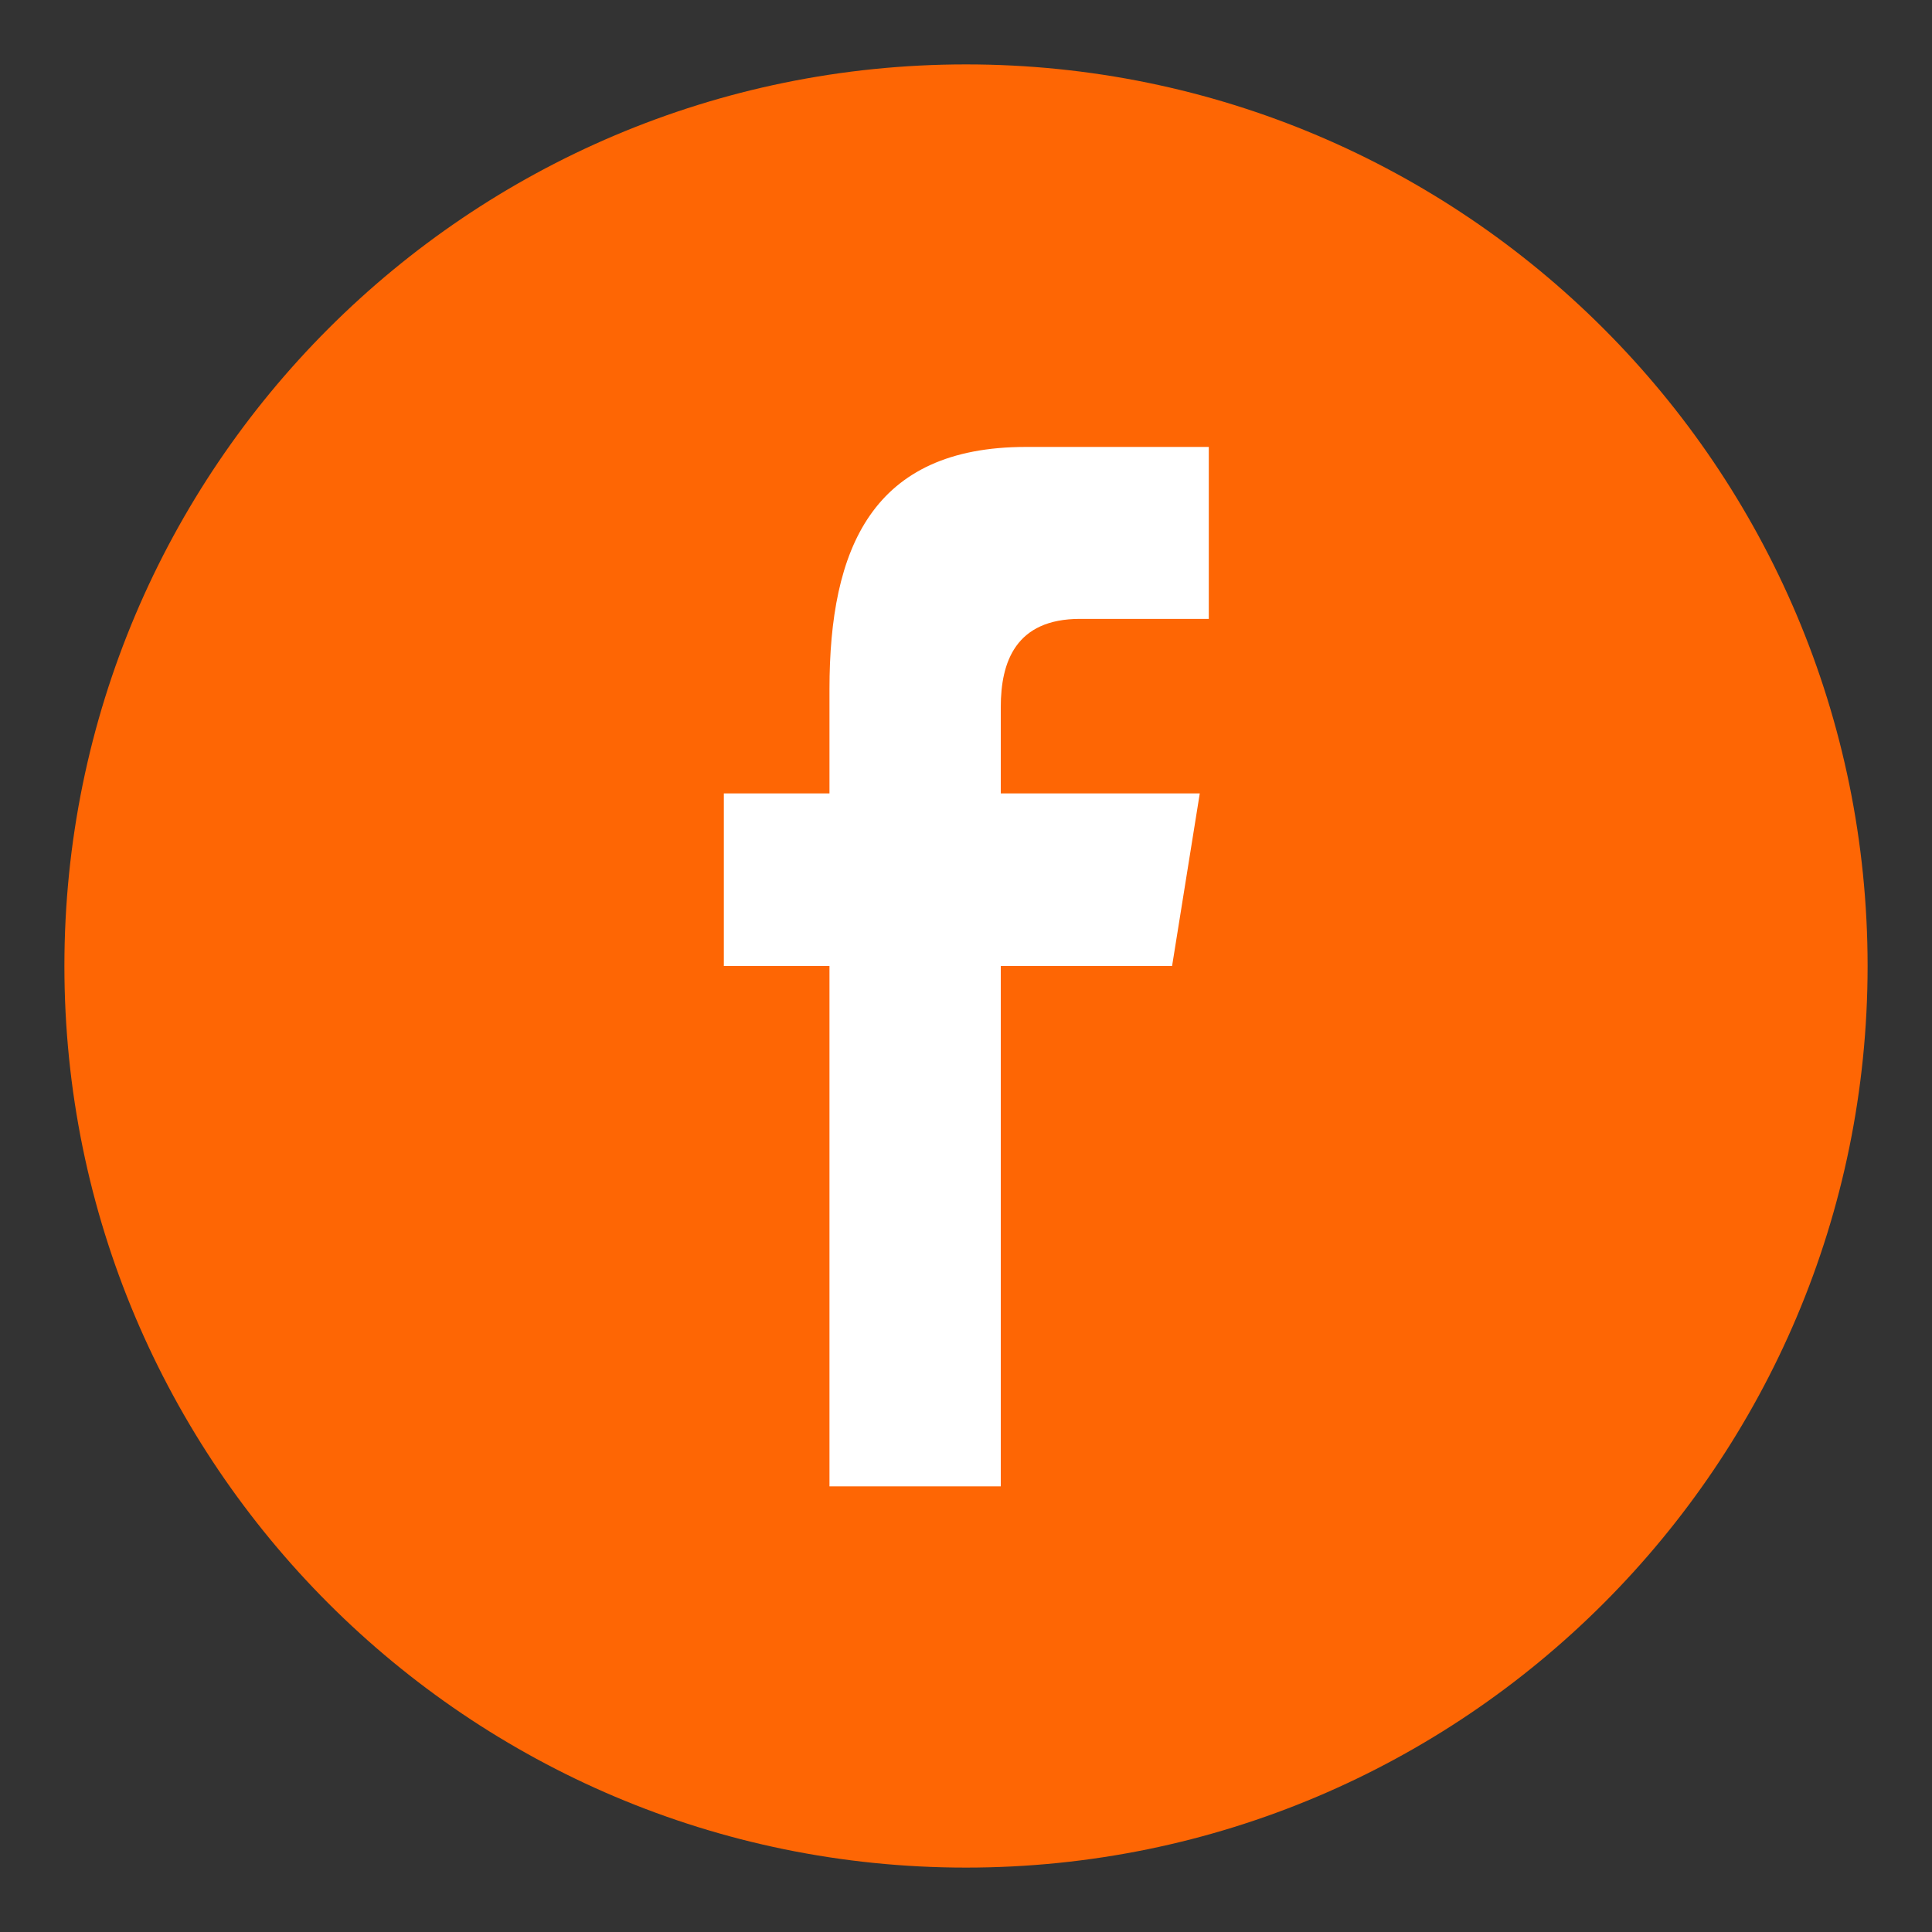 <?xml version="1.0" encoding="UTF-8"?>
<!DOCTYPE svg PUBLIC "-//W3C//DTD SVG 1.1//EN" "http://www.w3.org/Graphics/SVG/1.1/DTD/svg11.dtd">
<!-- Creator: CorelDRAW 2018 -->
<svg xmlns="http://www.w3.org/2000/svg" xml:space="preserve" width="30px" height="30px" version="1.1" style="shape-rendering:geometricPrecision; text-rendering:geometricPrecision; image-rendering:optimizeQuality; fill-rule:evenodd; clip-rule:evenodd"
viewBox="0 0 30 30"
 xmlns:xlink="http://www.w3.org/1999/xlink"
 xmlns:sketch="http://www.bohemiancoding.com/sketch/ns">
 <rect x="0" y="0" width="30" height="30" fill="#333333" stroke="none"/>
 <defs>
  <style type="text/css">
   <![CDATA[
    .fil0 {fill:#FE6604}
    .fil1 {fill:white}
   ]]>
  </style>
 </defs>
 <g id="Layer_x0020_1">
  <g id="facebook">
   <path id="Facebook" class="fil0" d="M15 29c7.73,0 14,-6.27 14,-14 0,-7.73 -6.27,-14 -14,-14 -7.73,0 -14,6.27 -14,14 0,7.73 6.27,14 14,14z"/>
   <path class="fil1" d="M12.88 23.08l0 -8.08 -1.64 0 0 -2.68 1.64 0 0 -1.62c0,-2.18 0.66,-3.76 3.05,-3.76l2.84 0 0 2.67 -2 0c-1,0 -1.23,0.67 -1.23,1.37l0 1.34 3.09 0 -0.43 2.68 -2.66 0 0 8.08 -2.66 0z"/>
  </g>
 </g>
</svg>

